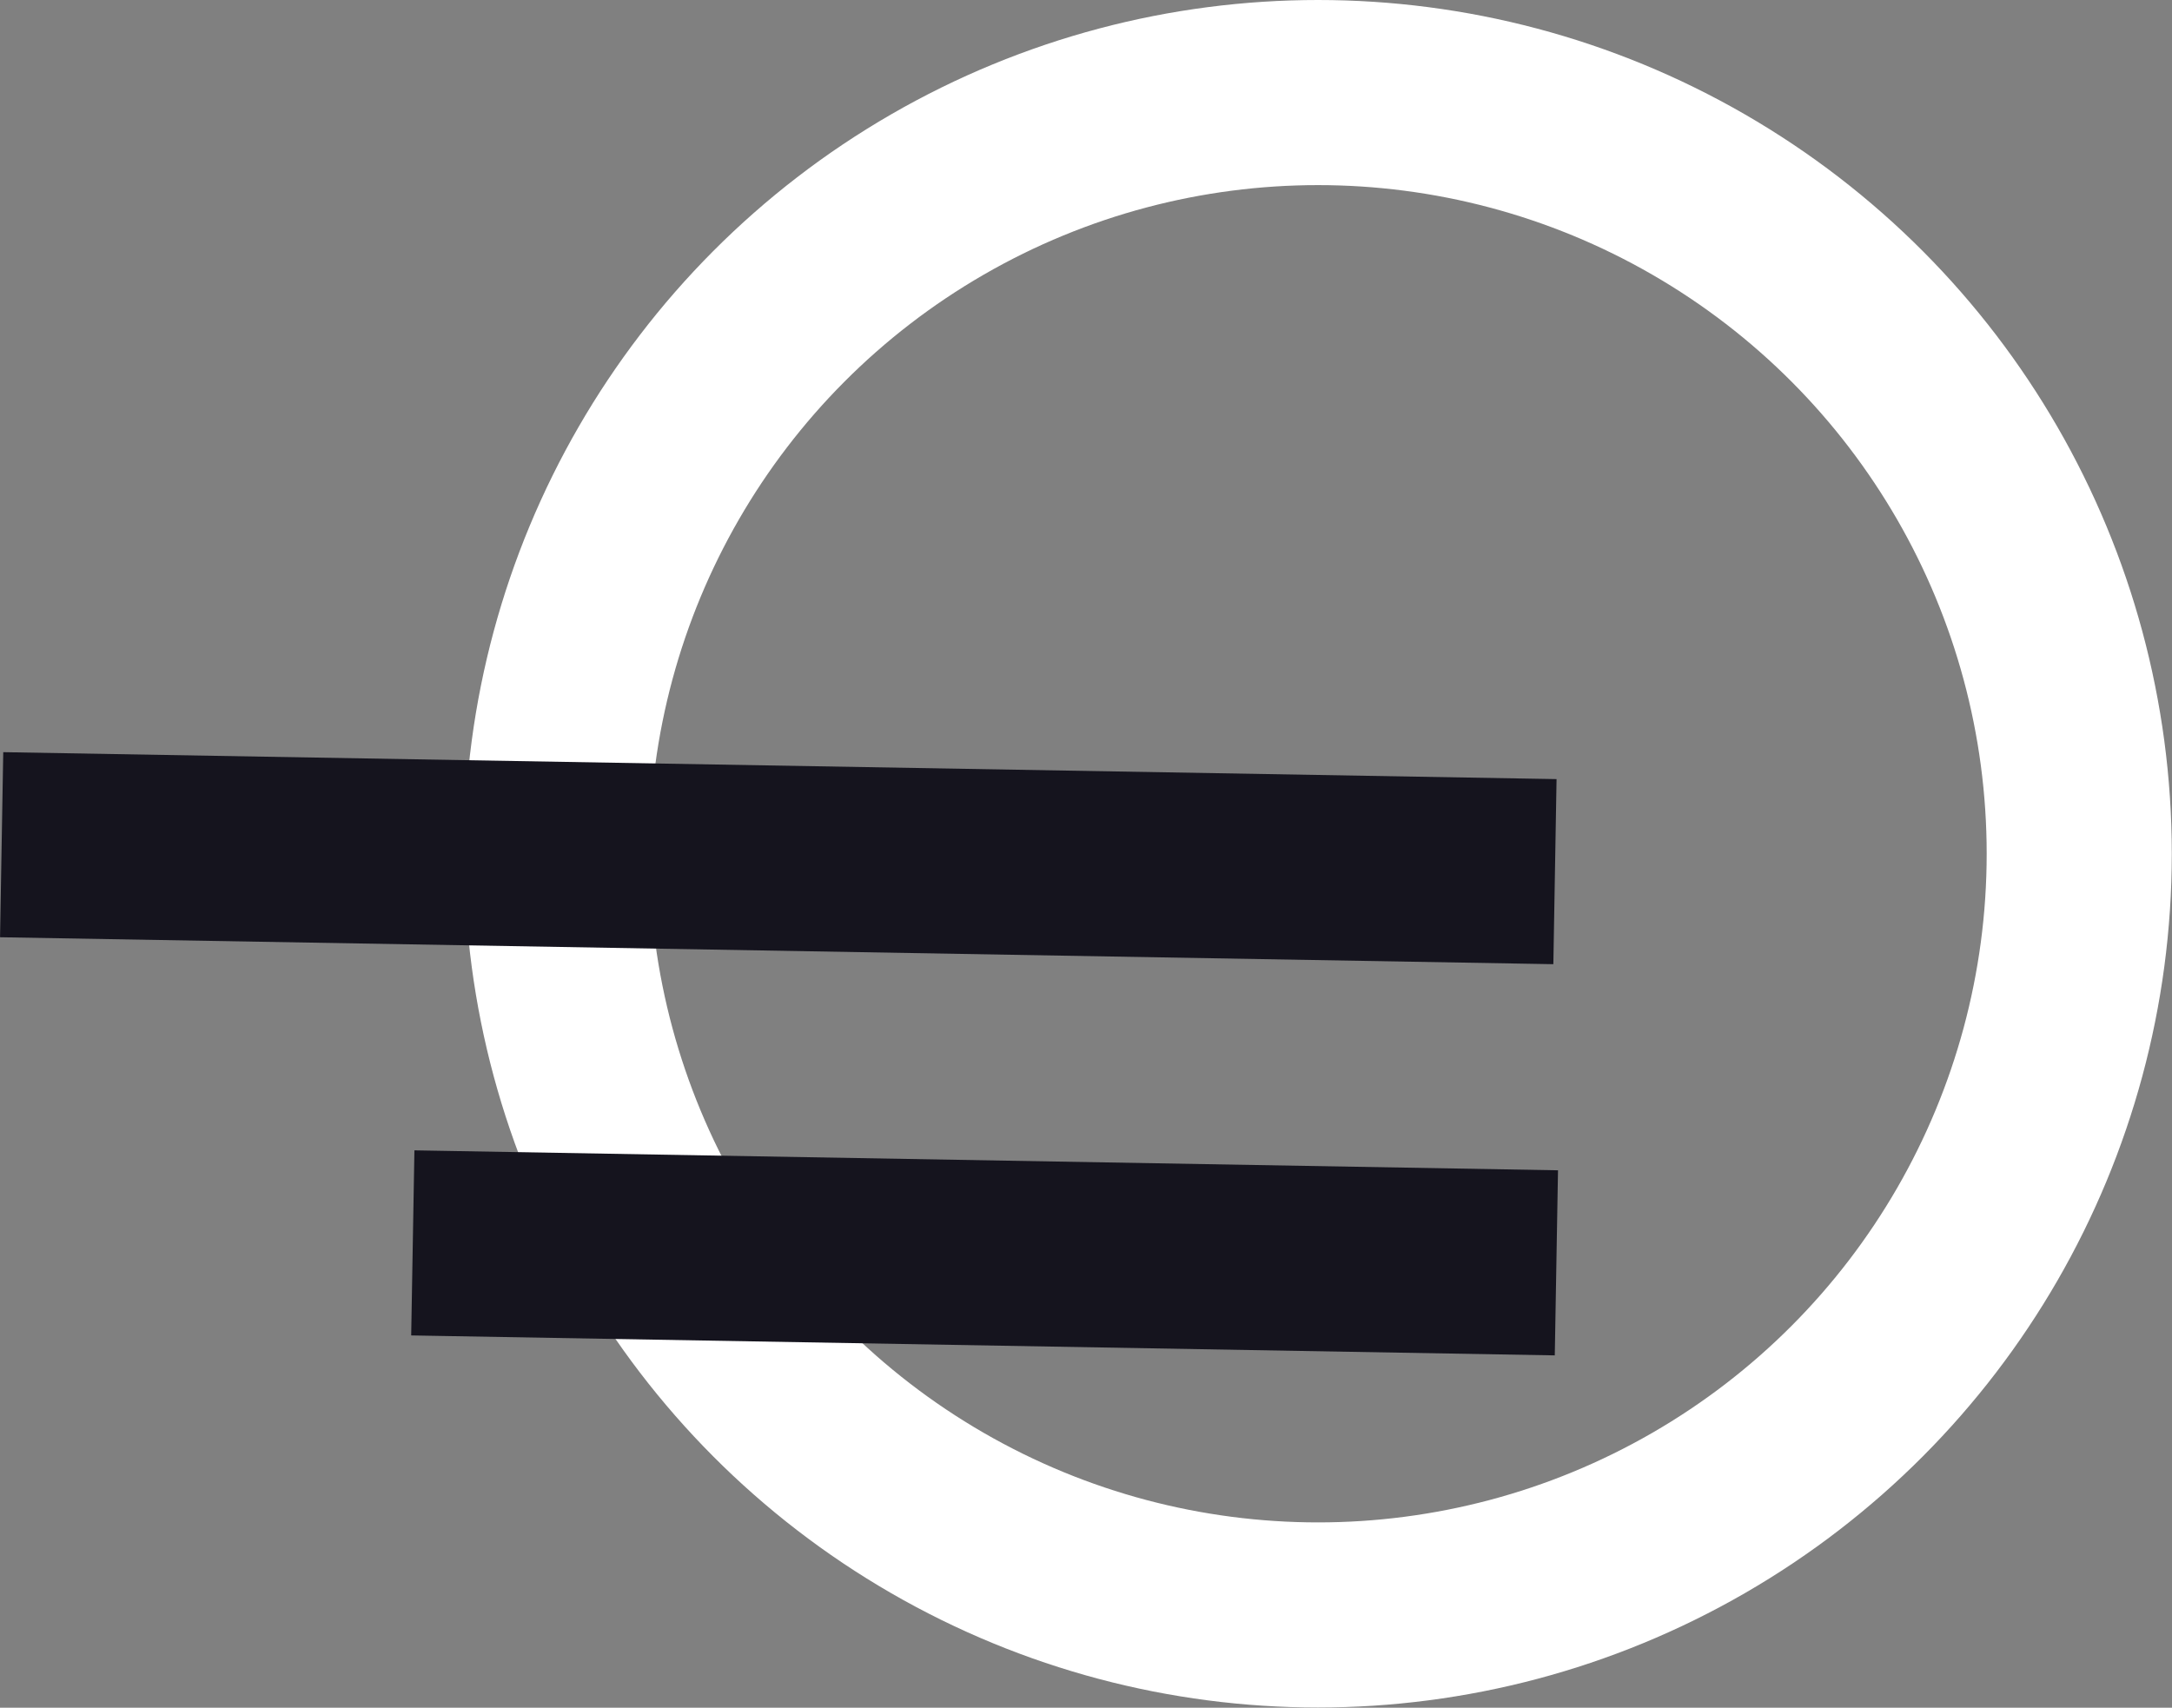 <svg id="Calque_1" data-name="Calque 1" xmlns="http://www.w3.org/2000/svg" viewBox="0 0 105.6 83.03"><rect x="0" y="0" width="105.6" height="83.03" fill="#808080" stroke="none"/><defs><style>.cls-1,.cls-2{fill:none;stroke-miterlimit:10;stroke-width:9px;}.cls-1{stroke:#fff;}.cls-2{stroke:#15141e;}</style></defs><title>pictos avem</title><circle class="cls-1" cx="64.08" cy="41.51" r="37.01"/><line class="cls-2" x1="0.08" y1="41.07" x2="75.6" y2="42.38"/><line class="cls-2" x1="20.07" y1="60.43" x2="75.67" y2="61.4"/></svg>